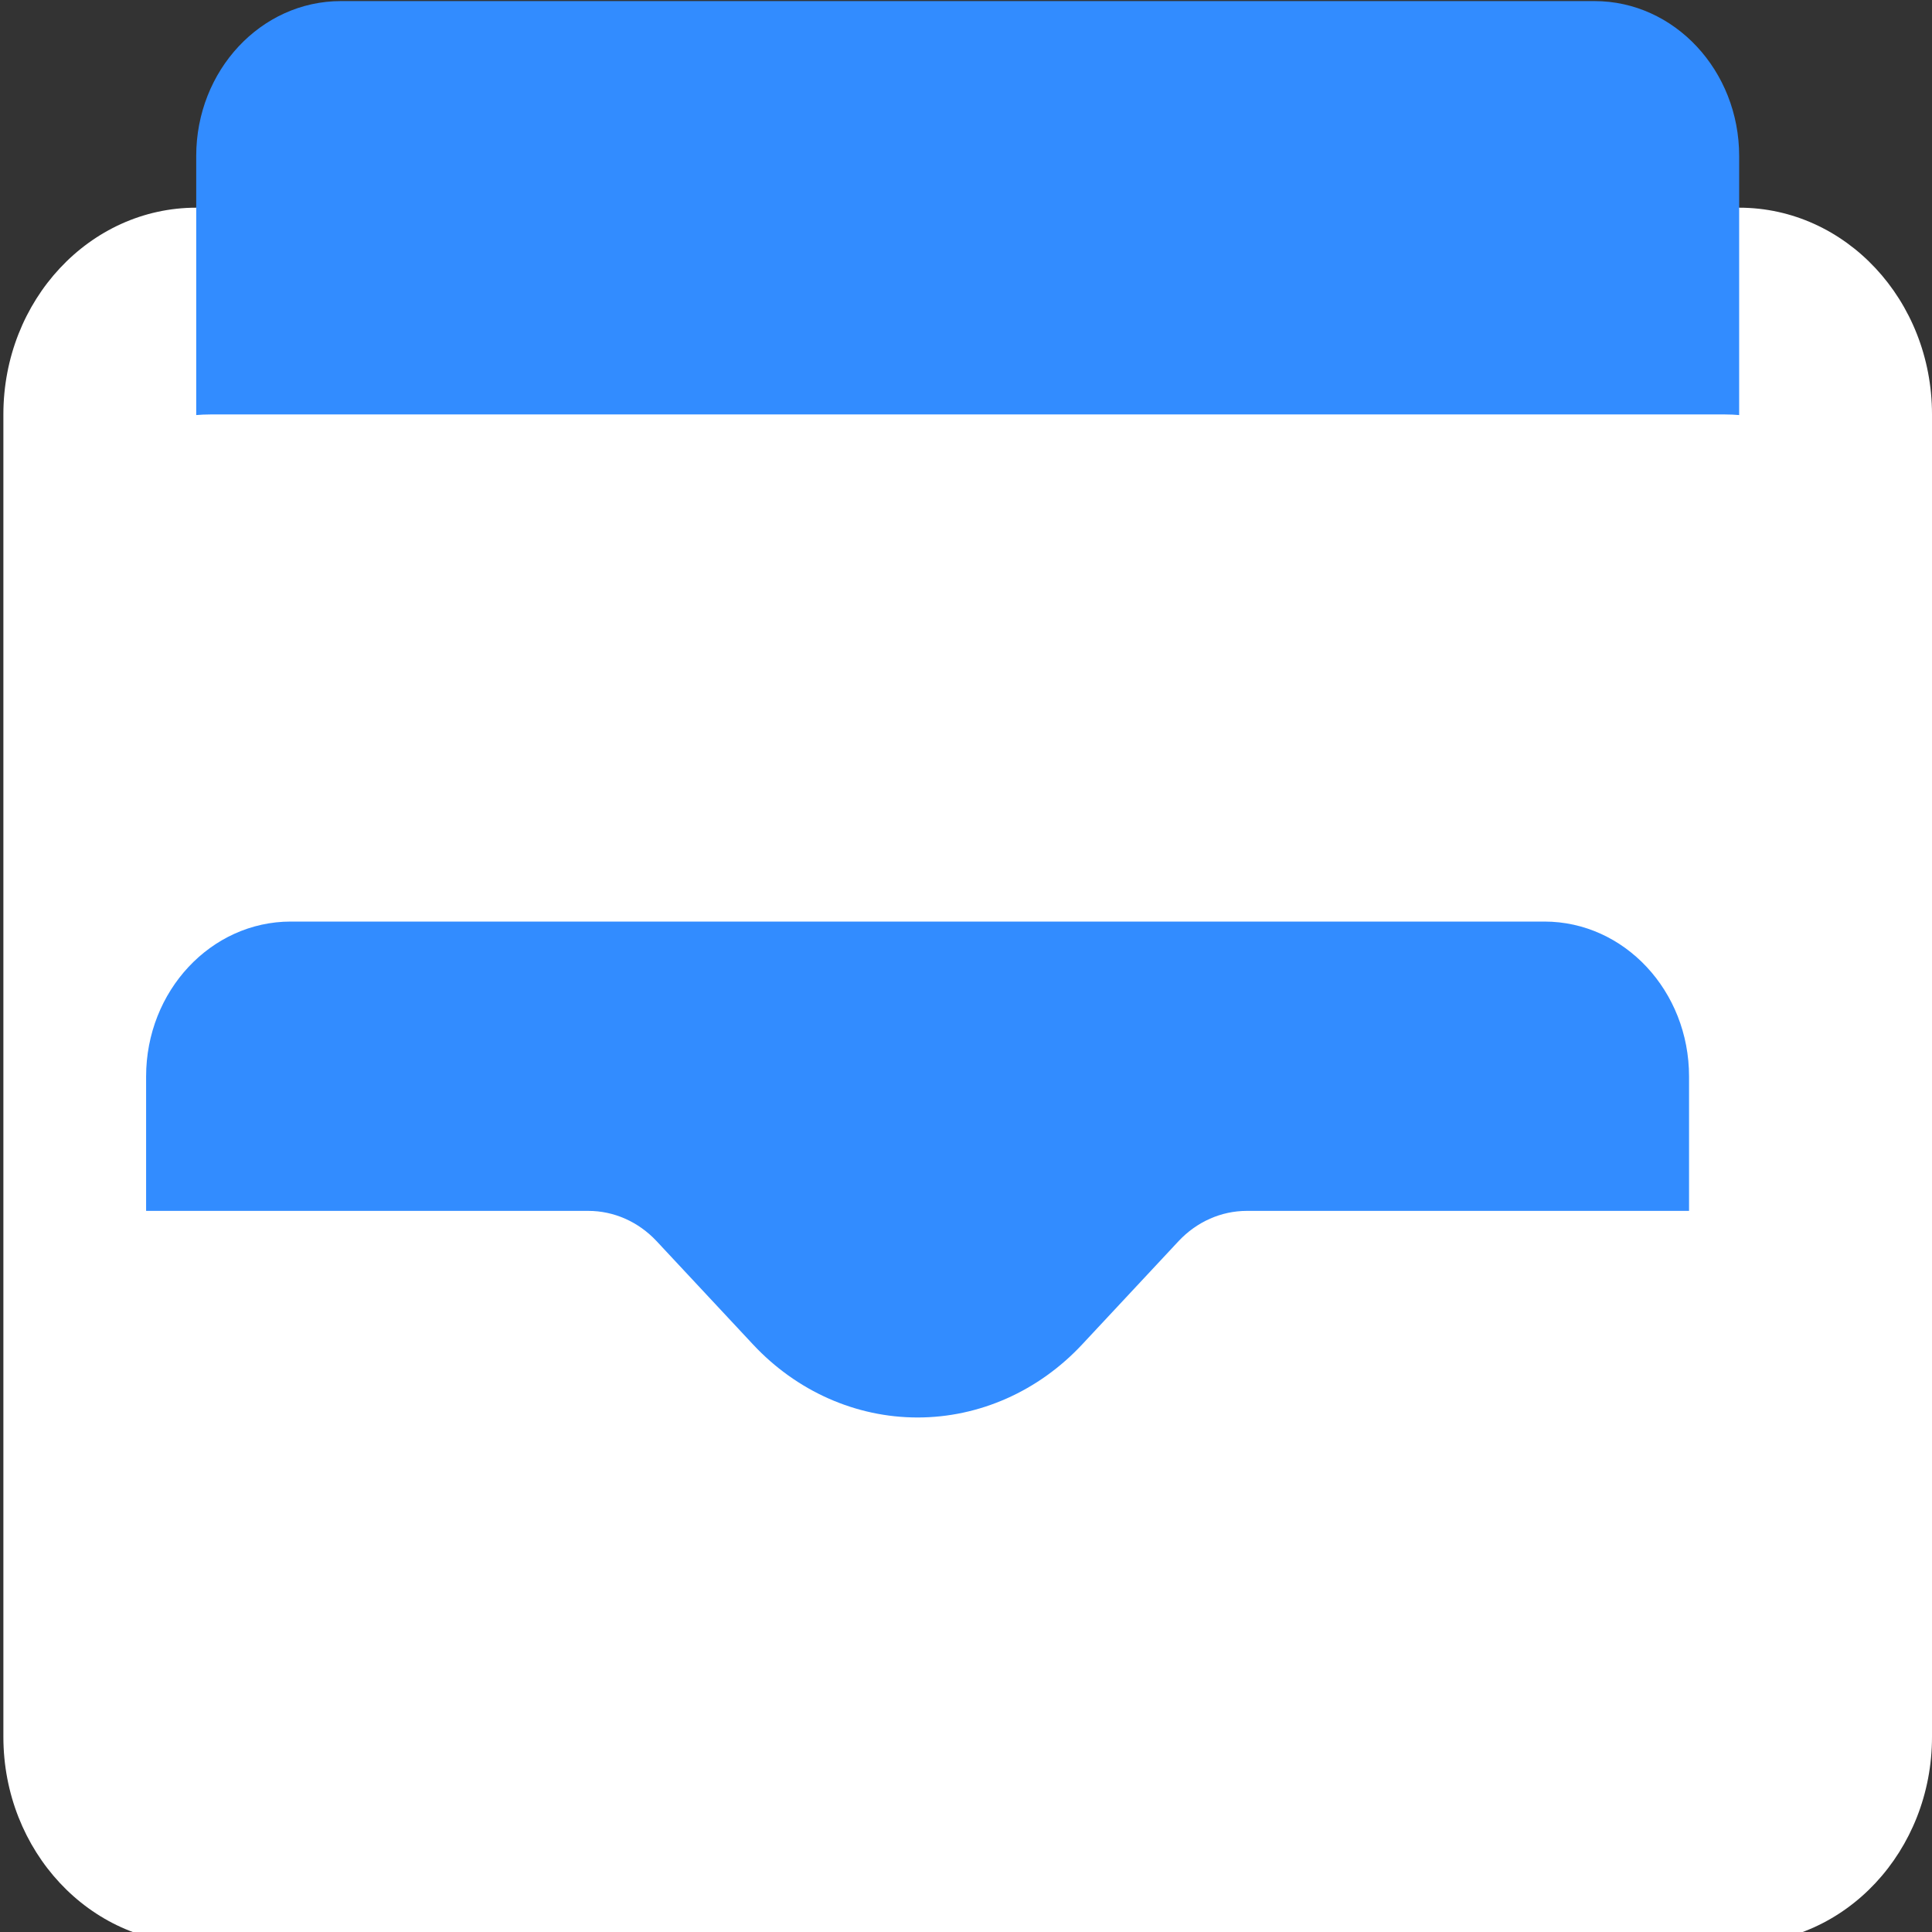 <svg width="16" height="16" viewBox="0 0 16 16" fill="none" xmlns="http://www.w3.org/2000/svg">
<rect x="0" y="0" width="16" height="16" fill="#333333" stroke="none"/>
<g clip-path="url(#clip0_0_16764)">
<path d="M1.625 1.72H14.403C15.285 1.72 16 2.486 16 3.432V14.384C16 15.329 15.285 16.095 14.403 16.095H1.625C0.743 16.095 0.028 15.329 0.028 14.384V3.432C0.028 2.486 0.743 1.72 1.625 1.72Z" fill="white"/>
<path d="M12.79 7.632H2.408C1.747 7.632 1.21 8.207 1.21 8.915V10.028H4.872C5.084 10.028 5.287 10.118 5.437 10.278L6.236 11.134C6.597 11.521 7.088 11.739 7.599 11.739C8.11 11.739 8.601 11.521 8.962 11.134L9.761 10.278C9.911 10.118 10.114 10.028 10.326 10.028H13.988V8.915C13.988 8.207 13.452 7.632 12.79 7.632Z" fill="#328CFF"/>
<path d="M2.823 0.009C2.161 0.009 1.625 0.584 1.625 1.292V5.143H14.403V1.292C14.403 0.584 13.866 0.009 13.205 0.009H2.823Z" fill="#328CFF"/>
<path d="M1.755 3.432C0.957 3.432 0.311 4.006 0.311 4.715V7.196H15.717V4.715C15.717 4.006 15.07 3.432 14.273 3.432H1.755Z" fill="white"/>
</g>
<defs>
<clipPath id="clip0_0_16764">
<rect width="16" height="16" fill="white"/>
</clipPath>
</defs>
</svg>
